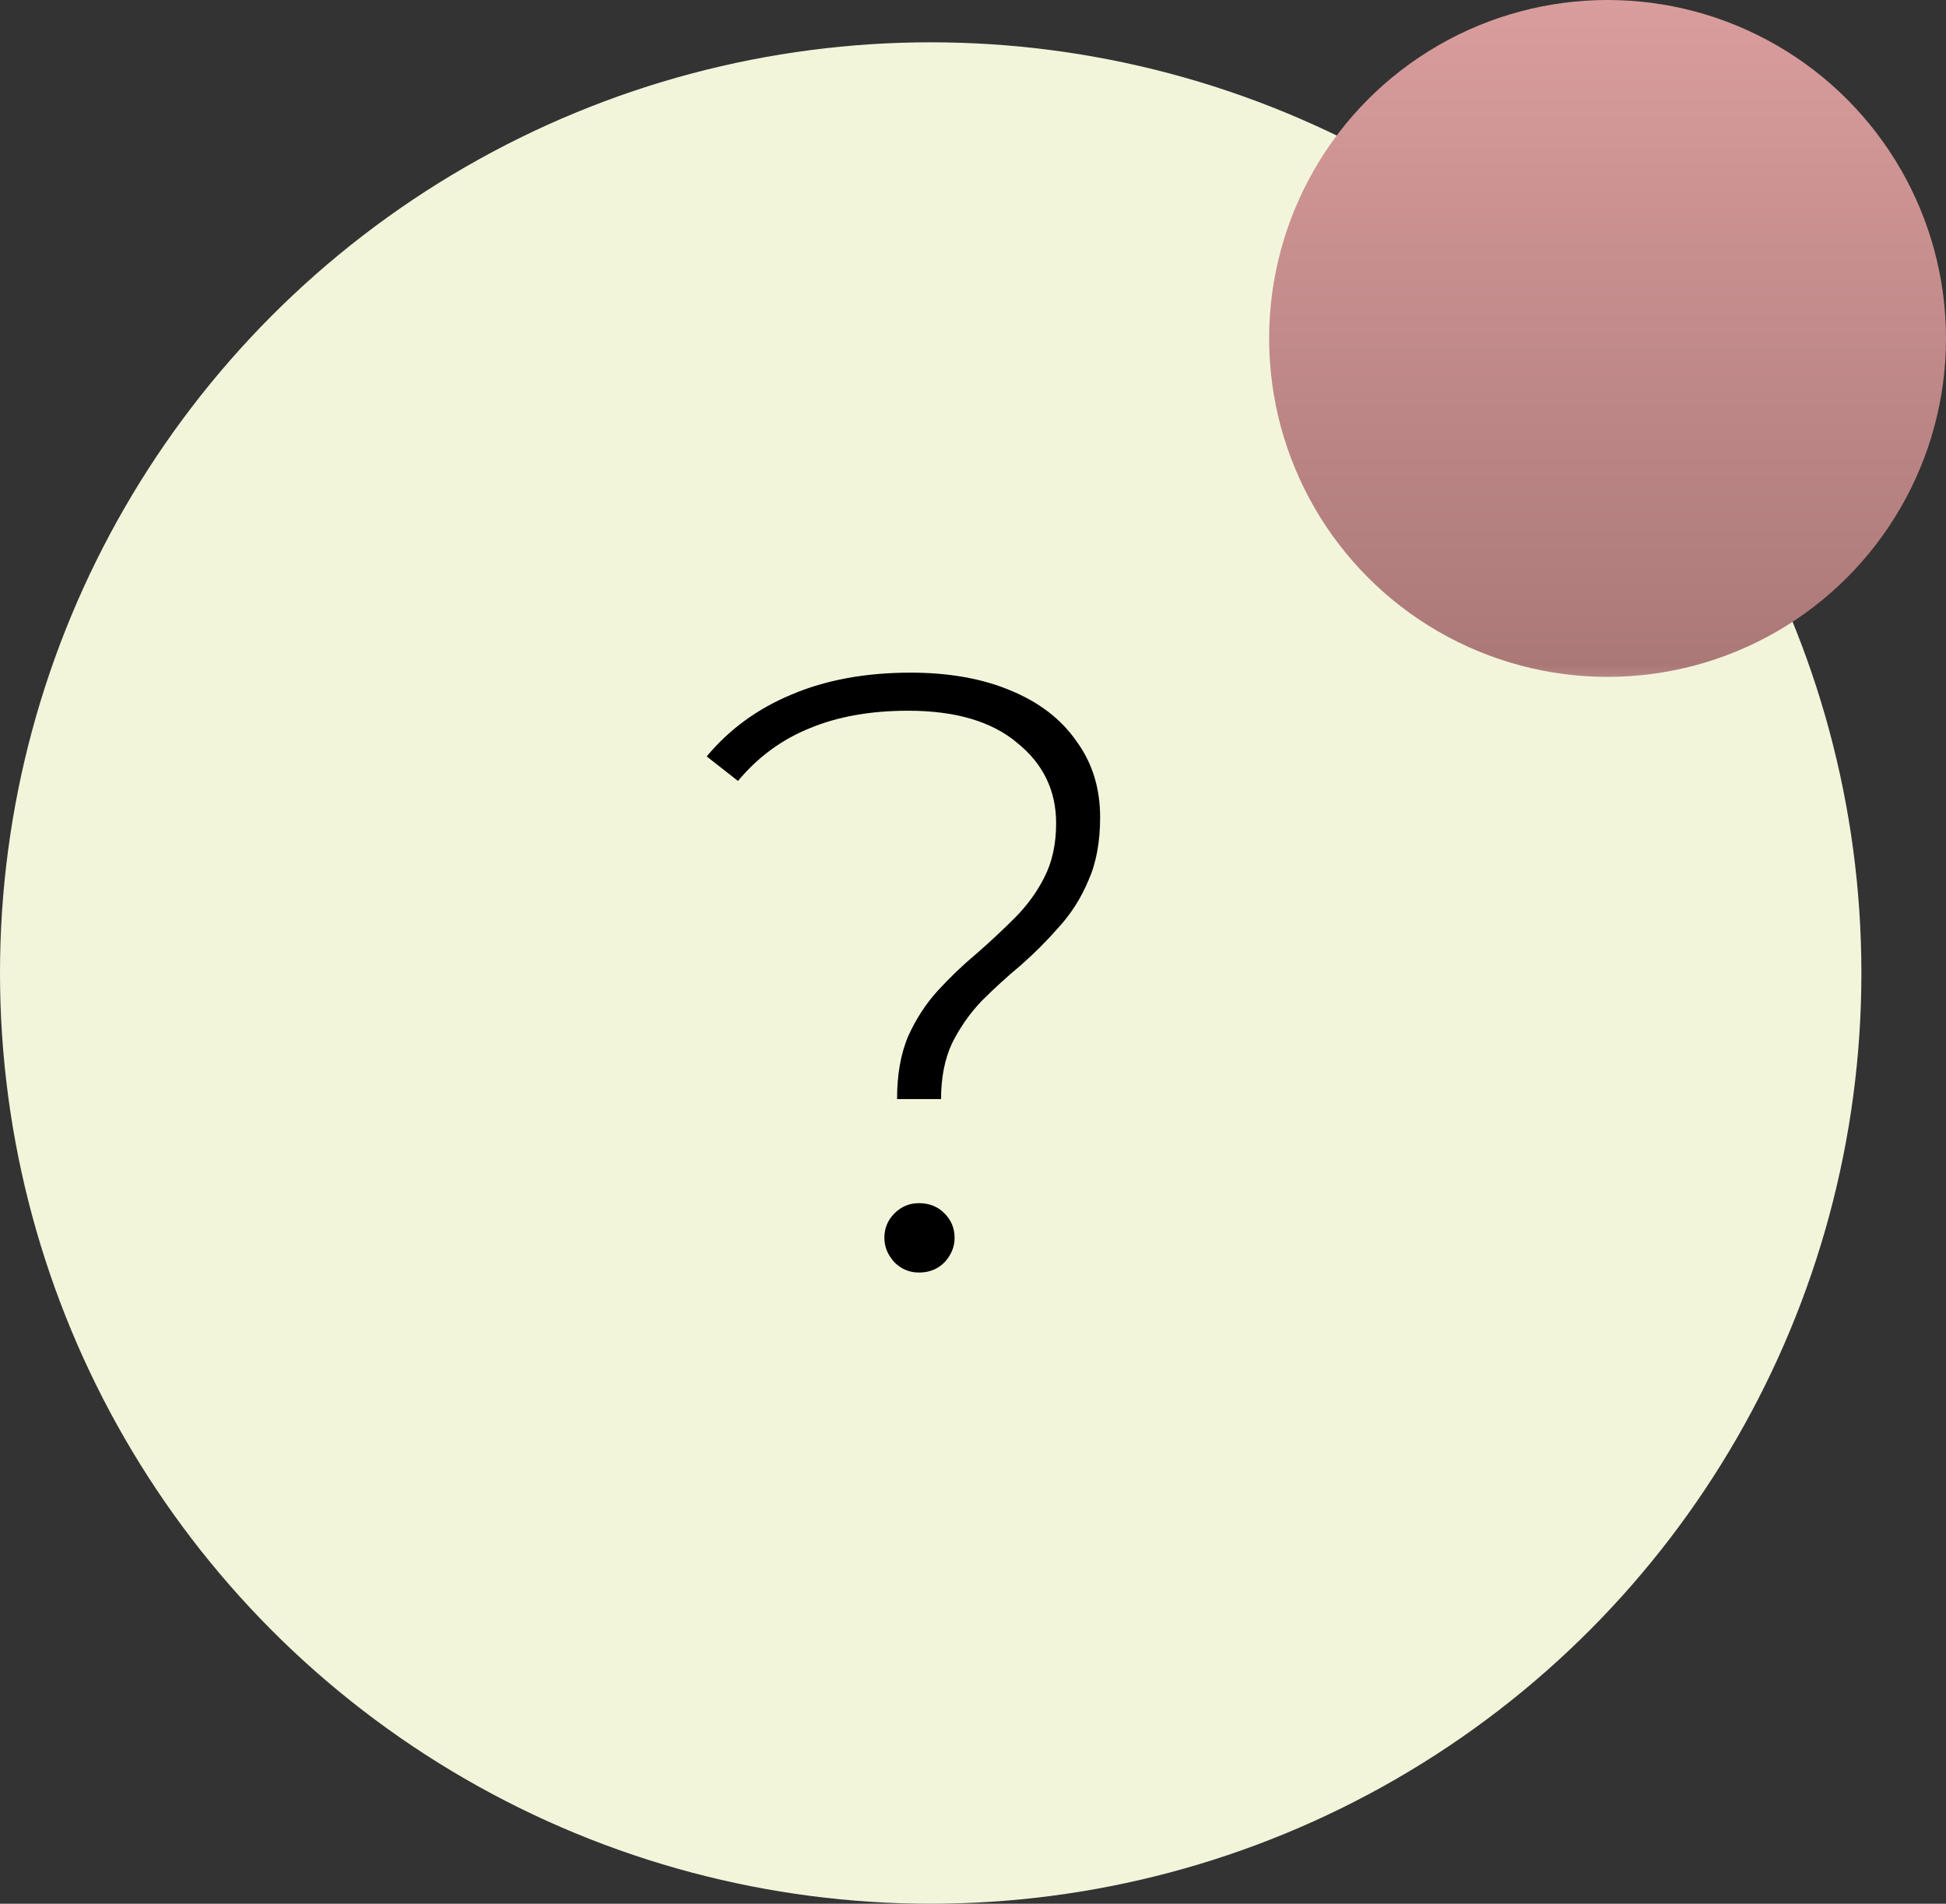<svg width="46" height="45" viewBox="0 0 46 45" fill="none" xmlns="http://www.w3.org/2000/svg">
<rect x="0" y="0" width="46" height="45" fill="#333333" stroke="none"/>
<circle cx="22" cy="23" r="22" fill="#F3F5DB"/>
<path d="M21.205 25.98C21.205 25.407 21.291 24.913 21.465 24.5C21.651 24.087 21.885 23.727 22.165 23.42C22.458 23.1 22.765 22.807 23.085 22.54C23.405 22.26 23.705 21.98 23.985 21.7C24.278 21.407 24.511 21.087 24.685 20.74C24.871 20.38 24.965 19.953 24.965 19.46C24.965 18.687 24.658 18.053 24.045 17.56C23.445 17.053 22.585 16.8 21.465 16.8C20.571 16.8 19.791 16.94 19.125 17.22C18.471 17.487 17.911 17.9 17.445 18.46L16.705 17.88C17.238 17.24 17.905 16.753 18.705 16.42C19.518 16.073 20.458 15.9 21.525 15.9C22.431 15.9 23.218 16.04 23.885 16.32C24.565 16.6 25.085 17 25.445 17.52C25.818 18.027 26.005 18.627 26.005 19.32C26.005 19.907 25.911 20.407 25.725 20.82C25.551 21.233 25.318 21.6 25.025 21.92C24.745 22.24 24.445 22.54 24.125 22.82C23.805 23.087 23.498 23.367 23.205 23.66C22.925 23.953 22.691 24.287 22.505 24.66C22.331 25.033 22.245 25.473 22.245 25.98H21.205ZM21.725 30.08C21.498 30.08 21.305 30 21.145 29.84C20.985 29.667 20.905 29.473 20.905 29.26C20.905 29.033 20.985 28.84 21.145 28.68C21.305 28.52 21.498 28.44 21.725 28.44C21.965 28.44 22.165 28.52 22.325 28.68C22.485 28.84 22.565 29.033 22.565 29.26C22.565 29.473 22.485 29.667 22.325 29.84C22.165 30 21.965 30.08 21.725 30.08Z" fill="black"/>
<circle cx="38" cy="8" r="8" fill="url(#paint0_linear_211_4)"/>
<defs>
<linearGradient id="paint0_linear_211_4" x1="38" y1="0" x2="38" y2="18.5" gradientUnits="userSpaceOnUse">
<stop stop-color="#DA9D9D"/>
<stop offset="0.851" stop-color="#AB7878"/>
<stop offset="1" stop-color="#DA9D9D" stop-opacity="0"/>
</linearGradient>
</defs>
</svg>
